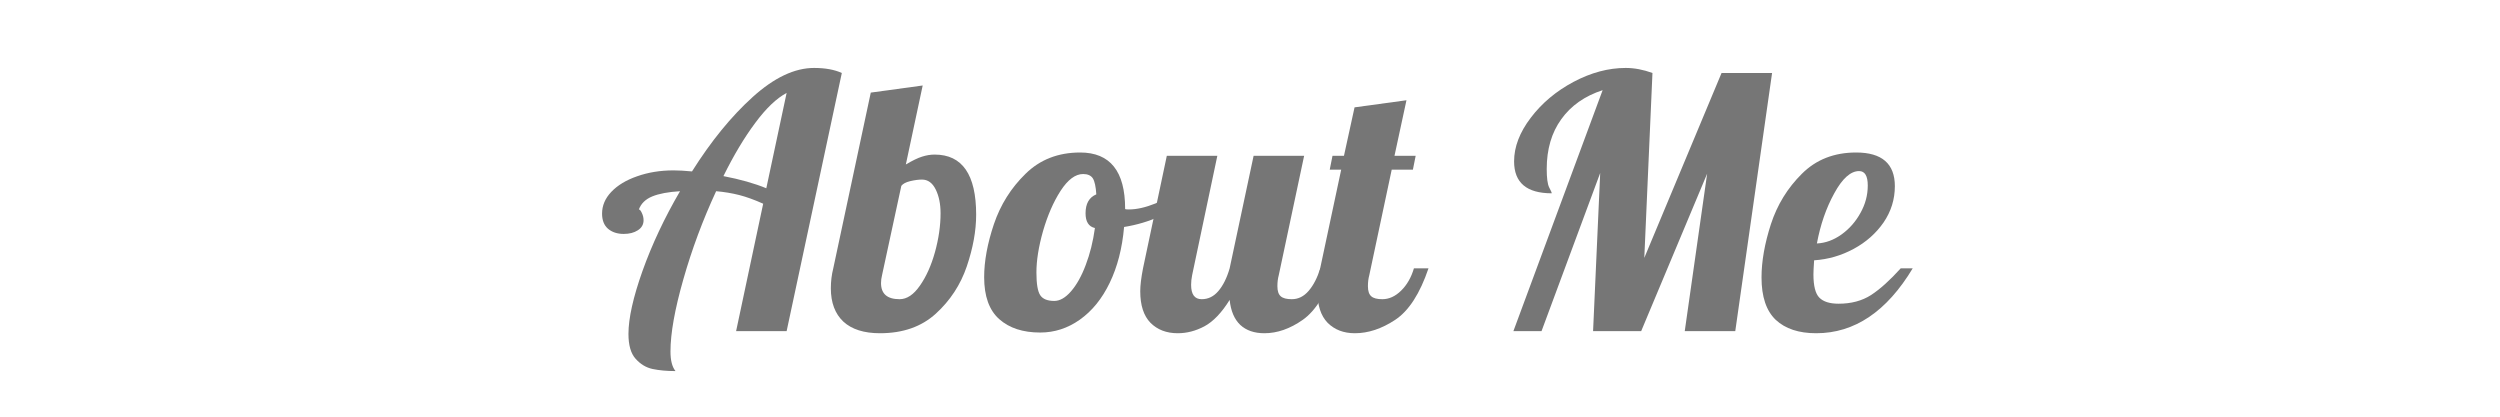 <svg xmlns="http://www.w3.org/2000/svg" xmlns:xlink="http://www.w3.org/1999/xlink" width="300" zoomAndPan="magnify" viewBox="0 0 224.88 37.5" height="50" preserveAspectRatio="xMidYMid meet" version="1.0"><defs><g/></defs><g fill="#767676" fill-opacity="1"><g transform="translate(53.845, 29.803)"><g><path d="M 6.891 3.594 C 6.109 3.594 5.422 3.531 4.828 3.406 C 4.242 3.281 3.734 2.973 3.297 2.484 C 2.867 2.004 2.656 1.258 2.656 0.25 C 2.656 -1.156 3.078 -3.047 3.922 -5.422 C 4.773 -7.805 5.898 -10.195 7.297 -12.594 C 6.242 -12.531 5.41 -12.375 4.797 -12.125 C 4.191 -11.875 3.789 -11.484 3.594 -10.953 C 3.676 -10.953 3.766 -10.848 3.859 -10.641 C 3.961 -10.43 4.016 -10.211 4.016 -9.984 C 4.016 -9.598 3.844 -9.297 3.5 -9.078 C 3.164 -8.859 2.742 -8.75 2.234 -8.75 C 1.648 -8.75 1.176 -8.906 0.812 -9.219 C 0.457 -9.531 0.281 -9.984 0.281 -10.578 C 0.281 -11.297 0.555 -11.945 1.109 -12.531 C 1.672 -13.125 2.445 -13.594 3.438 -13.938 C 4.426 -14.289 5.52 -14.469 6.719 -14.469 C 7.164 -14.469 7.719 -14.438 8.375 -14.375 C 10.094 -17.102 11.914 -19.336 13.844 -21.078 C 15.77 -22.816 17.609 -23.688 19.359 -23.688 C 20.367 -23.688 21.203 -23.535 21.859 -23.234 L 16.891 0 L 12.344 0 L 14.781 -11.469 C 14 -11.82 13.281 -12.082 12.625 -12.25 C 11.977 -12.414 11.285 -12.531 10.547 -12.594 C 9.348 -10.008 8.363 -7.363 7.594 -4.656 C 6.82 -1.945 6.438 0.211 6.438 1.828 C 6.438 2.629 6.586 3.219 6.891 3.594 Z M 16.891 -21.438 C 15.984 -20.957 15.039 -20.055 14.062 -18.734 C 13.082 -17.422 12.129 -15.828 11.203 -13.953 C 12.723 -13.66 14.008 -13.297 15.062 -12.859 Z M 16.891 -21.438 "/></g></g></g><g fill="#767676" fill-opacity="1"><g transform="translate(74.935, 29.803)"><g><path d="M 4.203 0.188 C 2.766 0.188 1.664 -0.16 0.906 -0.859 C 0.156 -1.566 -0.219 -2.566 -0.219 -3.859 C -0.219 -4.484 -0.145 -5.082 0 -5.656 L 3.375 -21.469 L 8.047 -22.109 L 6.531 -15 C 7.125 -15.352 7.609 -15.586 7.984 -15.703 C 8.367 -15.828 8.75 -15.891 9.125 -15.891 C 11.613 -15.891 12.859 -14.086 12.859 -10.484 C 12.859 -9.035 12.578 -7.484 12.016 -5.828 C 11.453 -4.172 10.523 -2.754 9.234 -1.578 C 7.941 -0.398 6.266 0.188 4.203 0.188 Z M 5.969 -2.875 C 6.625 -2.875 7.234 -3.281 7.797 -4.094 C 8.367 -4.906 8.82 -5.914 9.156 -7.125 C 9.488 -8.332 9.656 -9.492 9.656 -10.609 C 9.656 -11.453 9.508 -12.164 9.219 -12.75 C 8.926 -13.344 8.516 -13.641 7.984 -13.641 C 7.672 -13.641 7.316 -13.594 6.922 -13.5 C 6.535 -13.406 6.27 -13.266 6.125 -13.078 L 4.391 -5.047 C 4.328 -4.797 4.297 -4.555 4.297 -4.328 C 4.297 -3.359 4.852 -2.875 5.969 -2.875 Z M 5.969 -2.875 "/></g></g></g><g fill="#767676" fill-opacity="1"><g transform="translate(88.952, 29.803)"><g><path d="M 4.609 0.125 C 3.055 0.125 1.828 -0.273 0.922 -1.078 C 0.016 -1.879 -0.438 -3.141 -0.438 -4.859 C -0.438 -6.297 -0.145 -7.883 0.438 -9.625 C 1.031 -11.375 1.977 -12.883 3.281 -14.156 C 4.582 -15.438 6.223 -16.078 8.203 -16.078 C 10.898 -16.078 12.25 -14.391 12.25 -11.016 L 12.25 -10.984 C 12.312 -10.961 12.426 -10.953 12.594 -10.953 C 13.289 -10.953 14.094 -11.133 15 -11.5 C 15.906 -11.875 16.727 -12.328 17.469 -12.859 L 17.75 -12 C 17.133 -11.344 16.336 -10.785 15.359 -10.328 C 14.379 -9.879 13.312 -9.562 12.156 -9.375 C 11.988 -7.457 11.555 -5.781 10.859 -4.344 C 10.172 -2.914 9.273 -1.812 8.172 -1.031 C 7.078 -0.258 5.891 0.125 4.609 0.125 Z M 5.875 -2.719 C 6.375 -2.719 6.875 -3.004 7.375 -3.578 C 7.883 -4.16 8.328 -4.953 8.703 -5.953 C 9.086 -6.953 9.363 -8.062 9.531 -9.281 C 8.969 -9.406 8.688 -9.848 8.688 -10.609 C 8.688 -11.473 9.008 -12.039 9.656 -12.312 C 9.613 -13.008 9.508 -13.488 9.344 -13.75 C 9.176 -14.008 8.883 -14.141 8.469 -14.141 C 7.77 -14.141 7.094 -13.633 6.438 -12.625 C 5.789 -11.613 5.266 -10.406 4.859 -9 C 4.461 -7.594 4.266 -6.352 4.266 -5.281 C 4.266 -4.258 4.379 -3.578 4.609 -3.234 C 4.836 -2.891 5.258 -2.719 5.875 -2.719 Z M 5.875 -2.719 "/></g></g></g><g fill="#767676" fill-opacity="1"><g transform="translate(102.812, 29.803)"><g><path d="M 3.125 0.188 C 2.113 0.188 1.297 -0.125 0.672 -0.75 C 0.055 -1.383 -0.25 -2.332 -0.25 -3.594 C -0.25 -4.125 -0.164 -4.812 0 -5.656 L 2.141 -15.781 L 6.688 -15.781 L 4.422 -5.047 C 4.359 -4.734 4.328 -4.441 4.328 -4.172 C 4.328 -3.305 4.645 -2.875 5.281 -2.875 C 5.863 -2.875 6.363 -3.117 6.781 -3.609 C 7.207 -4.109 7.547 -4.789 7.797 -5.656 L 9.953 -15.781 L 14.5 -15.781 L 12.219 -5.047 C 12.133 -4.734 12.094 -4.398 12.094 -4.047 C 12.094 -3.617 12.191 -3.316 12.391 -3.141 C 12.586 -2.961 12.922 -2.875 13.391 -2.875 C 13.973 -2.875 14.477 -3.125 14.906 -3.625 C 15.344 -4.133 15.691 -4.812 15.953 -5.656 L 17.266 -5.656 C 16.492 -3.375 15.531 -1.828 14.375 -1.016 C 13.227 -0.211 12.078 0.188 10.922 0.188 C 10.016 0.188 9.289 -0.062 8.75 -0.562 C 8.219 -1.07 7.898 -1.82 7.797 -2.812 C 7.078 -1.656 6.32 -0.863 5.531 -0.438 C 4.75 -0.02 3.945 0.188 3.125 0.188 Z M 3.125 0.188 "/></g></g></g><g fill="#767676" fill-opacity="1"><g transform="translate(118.756, 29.803)"><g><path d="M 3.125 0.188 C 2.113 0.188 1.297 -0.125 0.672 -0.75 C 0.055 -1.383 -0.25 -2.332 -0.25 -3.594 C -0.25 -4.125 -0.164 -4.812 0 -5.656 L 1.891 -14.531 L 0.859 -14.531 L 1.109 -15.781 L 2.141 -15.781 L 3.094 -20.141 L 7.766 -20.781 L 6.688 -15.781 L 8.594 -15.781 L 8.344 -14.531 L 6.438 -14.531 L 4.422 -5.047 C 4.336 -4.734 4.297 -4.398 4.297 -4.047 C 4.297 -3.617 4.395 -3.316 4.594 -3.141 C 4.789 -2.961 5.125 -2.875 5.594 -2.875 C 6.195 -2.875 6.758 -3.129 7.281 -3.641 C 7.812 -4.16 8.195 -4.832 8.438 -5.656 L 9.75 -5.656 C 8.977 -3.375 7.977 -1.828 6.75 -1.016 C 5.531 -0.211 4.32 0.188 3.125 0.188 Z M 3.125 0.188 "/></g></g></g><g fill="#767676" fill-opacity="1"><g transform="translate(127.185, 29.803)"><g/></g></g><g fill="#767676" fill-opacity="1"><g transform="translate(134.036, 29.803)"><g><path d="M 10.141 -21.688 C 8.535 -21.164 7.297 -20.297 6.422 -19.078 C 5.547 -17.867 5.109 -16.375 5.109 -14.594 C 5.109 -13.789 5.18 -13.238 5.328 -12.938 C 5.484 -12.645 5.562 -12.469 5.562 -12.406 C 3.301 -12.406 2.172 -13.363 2.172 -15.281 C 2.172 -16.582 2.672 -17.891 3.672 -19.203 C 4.672 -20.523 5.957 -21.602 7.531 -22.438 C 9.102 -23.27 10.664 -23.688 12.219 -23.688 C 13 -23.688 13.801 -23.535 14.625 -23.234 L 13.891 -6.594 L 20.844 -23.234 L 25.391 -23.234 L 22.078 0 L 17.531 0 L 19.547 -14.172 L 13.609 0 L 9.281 0 L 9.922 -14.234 L 4.641 0 L 2.109 0 Z M 10.141 -21.688 "/></g></g></g><g fill="#767676" fill-opacity="1"><g transform="translate(158.883, 29.803)"><g><path d="M 4.516 0.188 C 2.953 0.188 1.738 -0.211 0.875 -1.016 C 0.02 -1.828 -0.406 -3.098 -0.406 -4.828 C -0.406 -6.285 -0.125 -7.883 0.438 -9.625 C 1.008 -11.375 1.938 -12.883 3.219 -14.156 C 4.5 -15.438 6.129 -16.078 8.109 -16.078 C 10.43 -16.078 11.594 -15.066 11.594 -13.047 C 11.594 -11.859 11.254 -10.77 10.578 -9.781 C 9.898 -8.801 9.004 -8.008 7.891 -7.406 C 6.773 -6.801 5.586 -6.457 4.328 -6.375 C 4.285 -5.75 4.266 -5.328 4.266 -5.109 C 4.266 -4.078 4.441 -3.379 4.797 -3.016 C 5.16 -2.648 5.738 -2.469 6.531 -2.469 C 7.664 -2.469 8.641 -2.727 9.453 -3.25 C 10.266 -3.781 11.156 -4.582 12.125 -5.656 L 13.203 -5.656 C 10.859 -1.758 7.961 0.188 4.516 0.188 Z M 4.578 -7.891 C 5.359 -7.93 6.098 -8.203 6.797 -8.703 C 7.504 -9.211 8.07 -9.859 8.5 -10.641 C 8.938 -11.422 9.156 -12.242 9.156 -13.109 C 9.156 -13.973 8.895 -14.406 8.375 -14.406 C 7.613 -14.406 6.867 -13.738 6.141 -12.406 C 5.41 -11.082 4.891 -9.578 4.578 -7.891 Z M 4.578 -7.891 "/></g></g></g></svg>